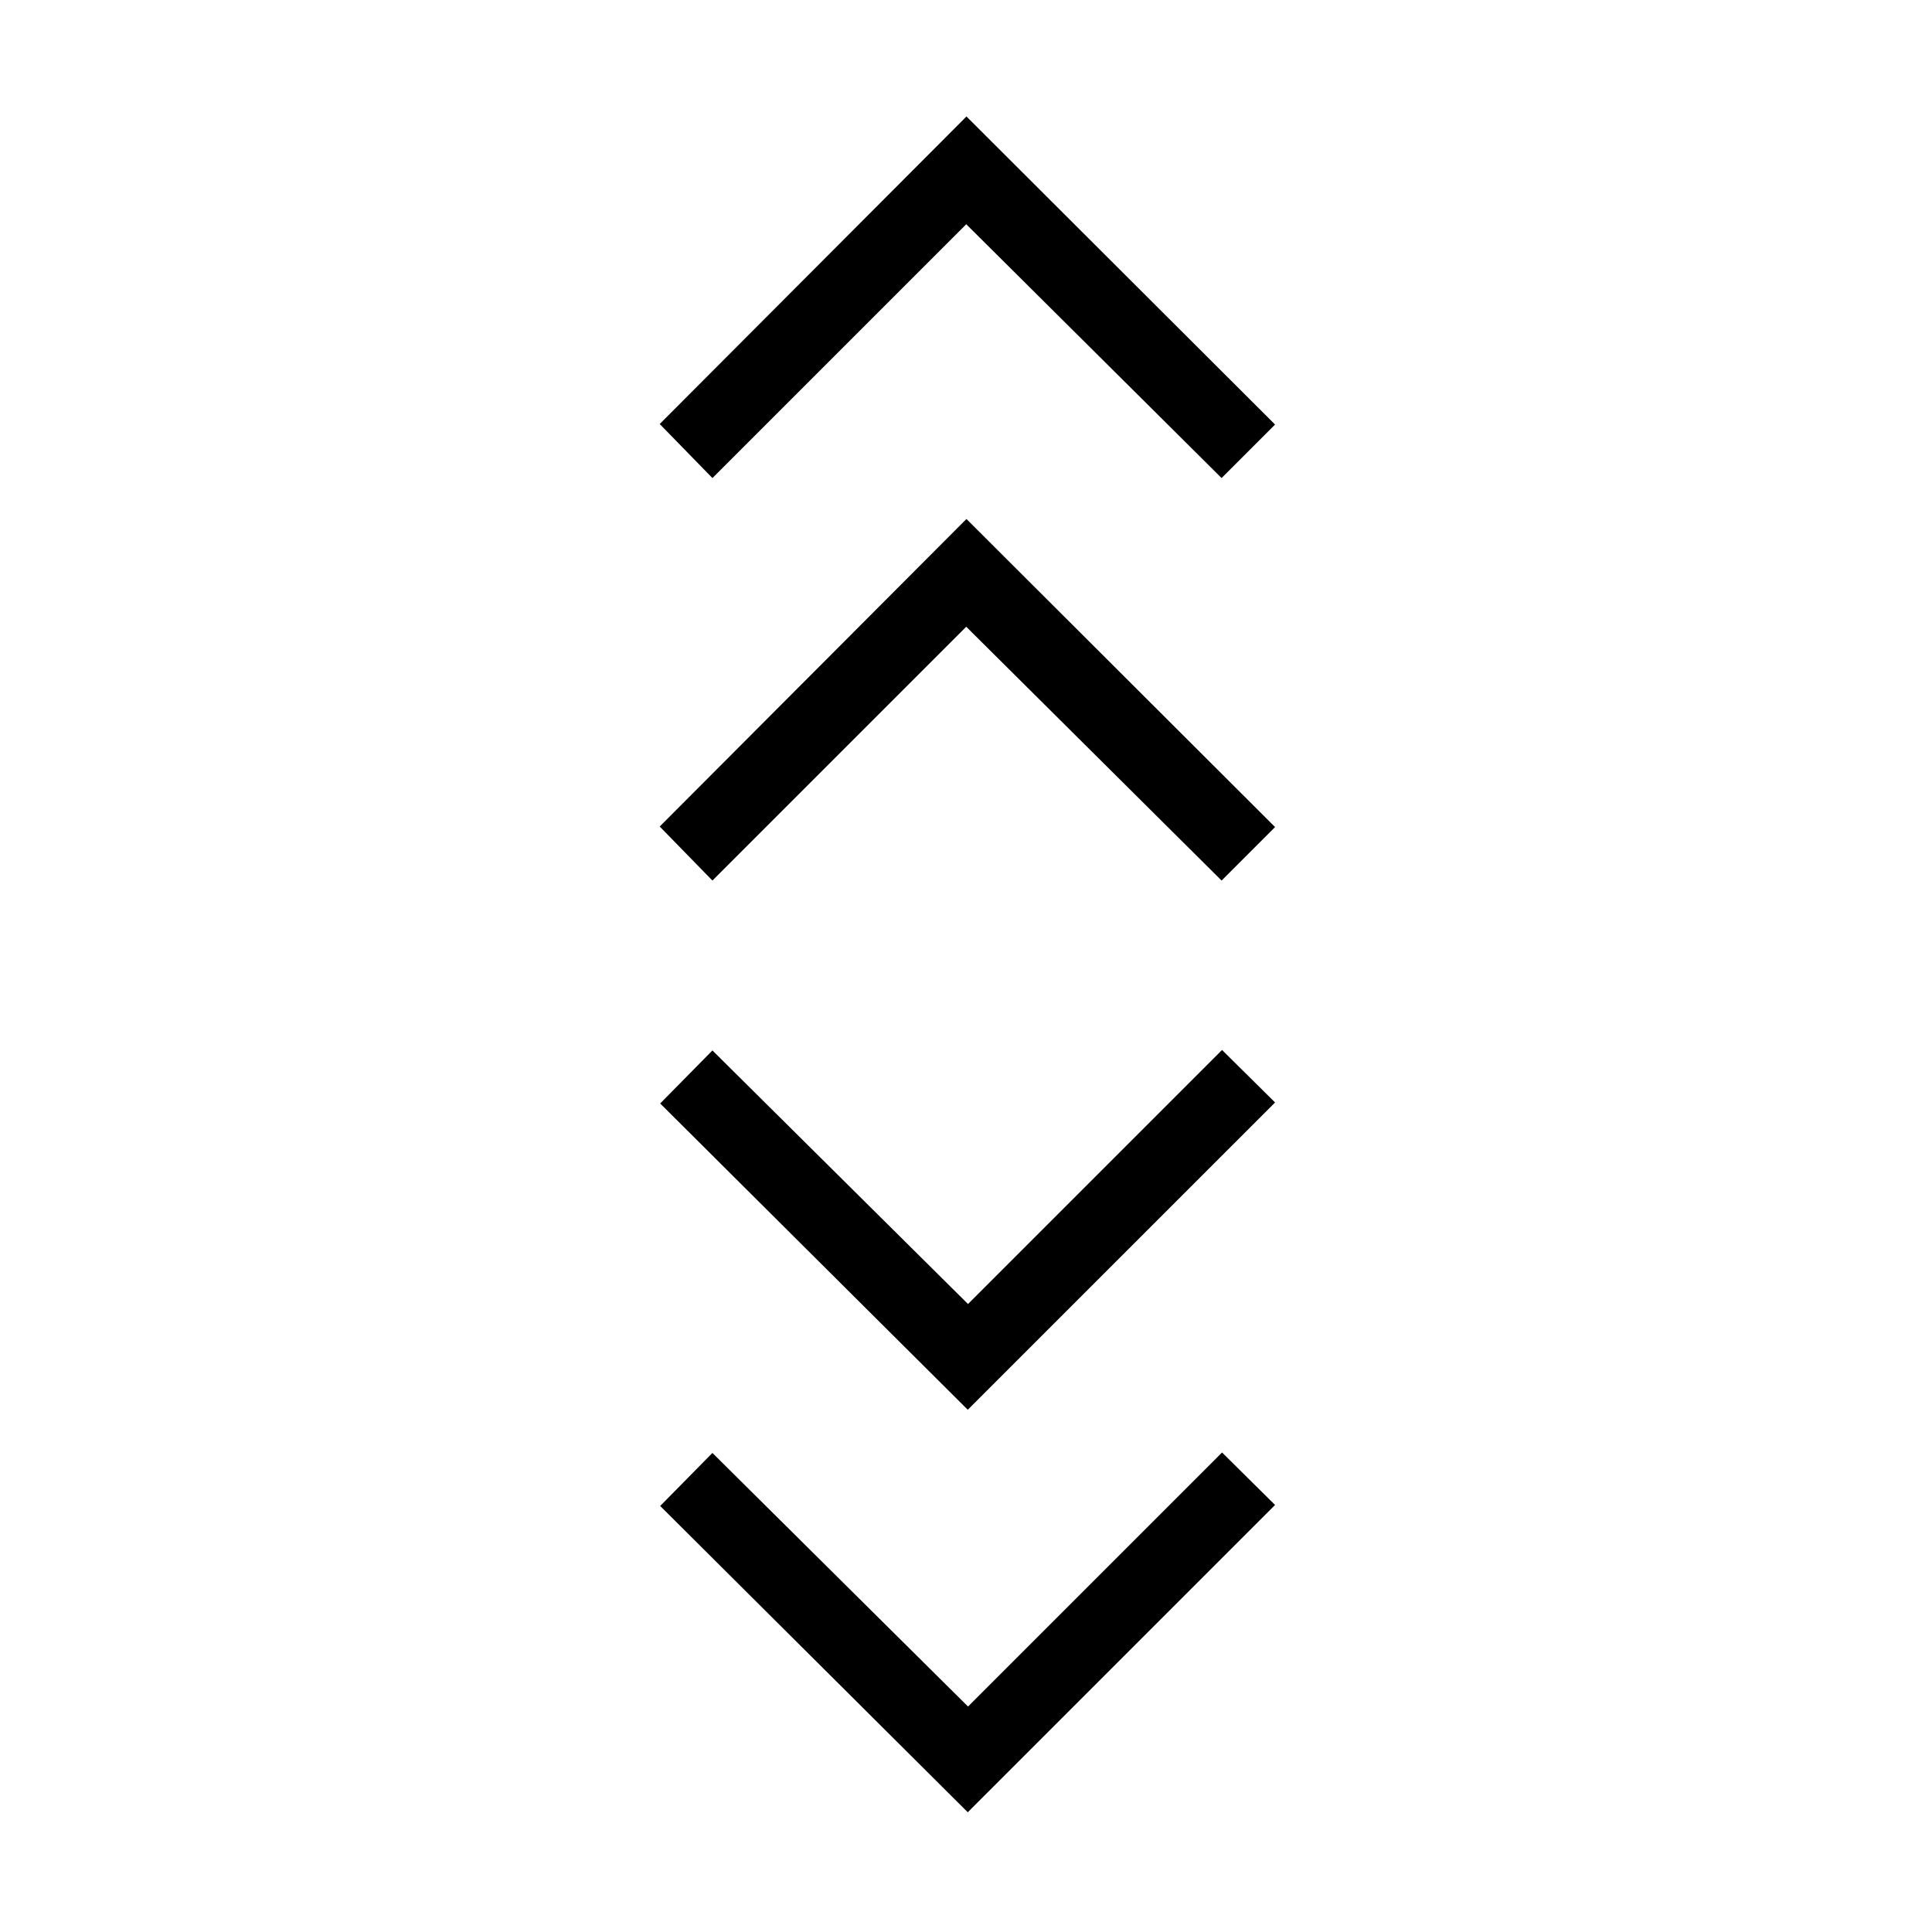 <svg xmlns="http://www.w3.org/2000/svg" height="24" viewBox="0 -960 960 960" width="24"><path d="M480.88-59.5 328.04-211.69 354-238.04l127 126 126.23-126.23 26.35 26.08L480.88-59.5Zm0-200L328.04-411.69 354-438.04l127 126 126.23-126.23 26.35 26.08-152.7 152.69ZM354-522.46l-26.19-26.85 152.42-152.81 153.35 153.08L607-522.46 480.12-648.58 354-522.46Zm0-200-26.19-26.85 152.42-152.81 153.35 153.08L607-722.46 480.12-848.58 354-722.46Z"/></svg>